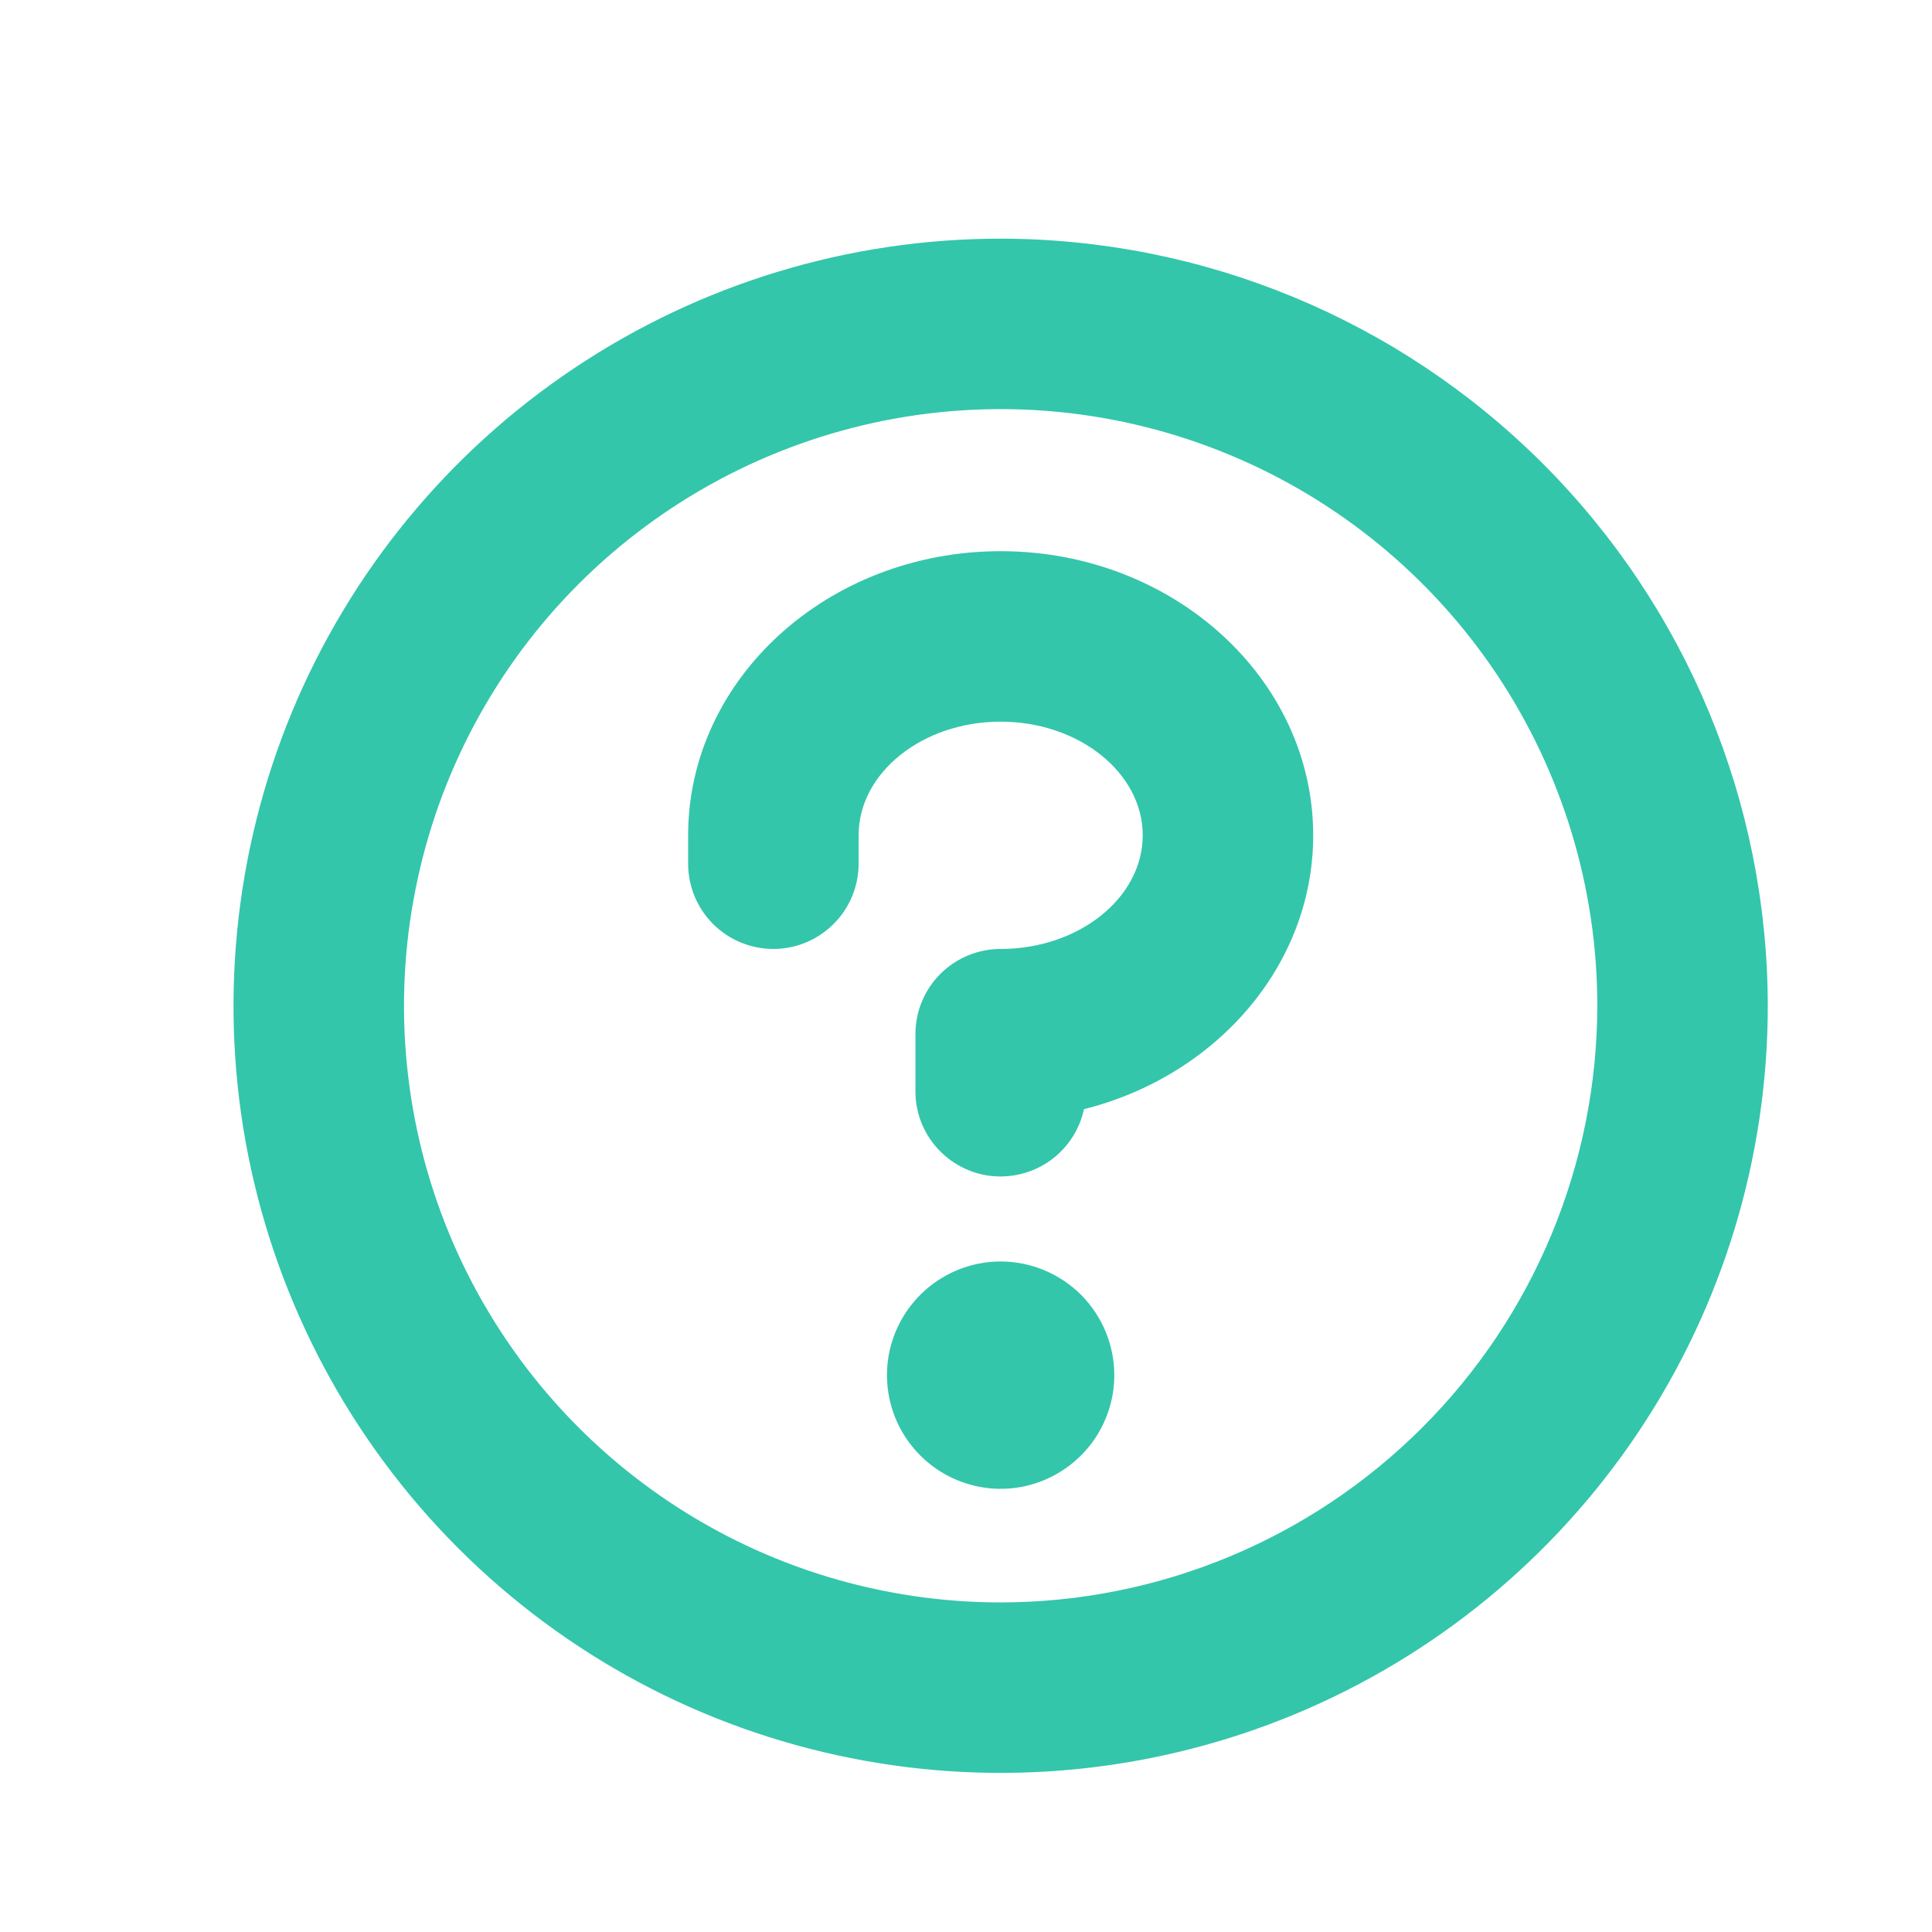 <svg width="17" height="17" viewBox="0 0 17 17" fill="none" xmlns="http://www.w3.org/2000/svg">
<path d="M9.805 12.1C9.805 12.298 9.746 12.491 9.636 12.656C9.526 12.82 9.37 12.948 9.187 13.024C9.005 13.1 8.804 13.12 8.61 13.081C8.416 13.042 8.237 12.947 8.098 12.807C7.958 12.667 7.862 12.489 7.824 12.295C7.785 12.101 7.805 11.9 7.881 11.717C7.957 11.535 8.085 11.379 8.249 11.269C8.414 11.159 8.607 11.1 8.805 11.1C9.07 11.1 9.324 11.206 9.512 11.393C9.699 11.581 9.805 11.835 9.805 12.1ZM15.555 8.85C15.555 10.185 15.159 11.49 14.417 12.6C13.675 13.71 12.621 14.575 11.388 15.086C10.154 15.597 8.797 15.731 7.488 15.47C6.178 15.21 4.976 14.567 4.032 13.623C3.088 12.679 2.445 11.476 2.184 10.167C1.924 8.858 2.058 7.5 2.568 6.267C3.079 5.034 3.945 3.979 5.055 3.238C6.165 2.496 7.47 2.1 8.805 2.1C10.594 2.102 12.31 2.814 13.575 4.079C14.841 5.345 15.553 7.061 15.555 8.85ZM14.055 8.85C14.055 7.812 13.747 6.797 13.17 5.933C12.593 5.07 11.773 4.397 10.814 4C9.854 3.602 8.799 3.498 7.78 3.701C6.762 3.904 5.827 4.404 5.092 5.138C4.358 5.872 3.858 6.807 3.656 7.826C3.453 8.844 3.557 9.9 3.954 10.859C4.352 11.819 5.025 12.638 5.888 13.215C6.751 13.792 7.766 14.1 8.805 14.1C10.197 14.099 11.531 13.545 12.515 12.561C13.5 11.576 14.053 10.242 14.055 8.85ZM8.805 4.85C7.288 4.85 6.055 5.971 6.055 7.35V7.6C6.055 7.799 6.134 7.99 6.274 8.13C6.415 8.271 6.606 8.35 6.805 8.35C7.004 8.35 7.194 8.271 7.335 8.13C7.476 7.99 7.555 7.799 7.555 7.6V7.35C7.555 6.799 8.117 6.35 8.805 6.35C9.492 6.35 10.055 6.799 10.055 7.35C10.055 7.901 9.492 8.35 8.805 8.35C8.606 8.35 8.415 8.429 8.274 8.57C8.134 8.71 8.055 8.901 8.055 9.1V9.6C8.054 9.785 8.122 9.964 8.246 10.102C8.37 10.24 8.54 10.328 8.724 10.348C8.908 10.367 9.094 10.318 9.244 10.21C9.394 10.101 9.499 9.941 9.538 9.76C10.699 9.468 11.555 8.498 11.555 7.35C11.555 5.971 10.321 4.85 8.805 4.85Z" fill="#33C6AB"/>
</svg>

